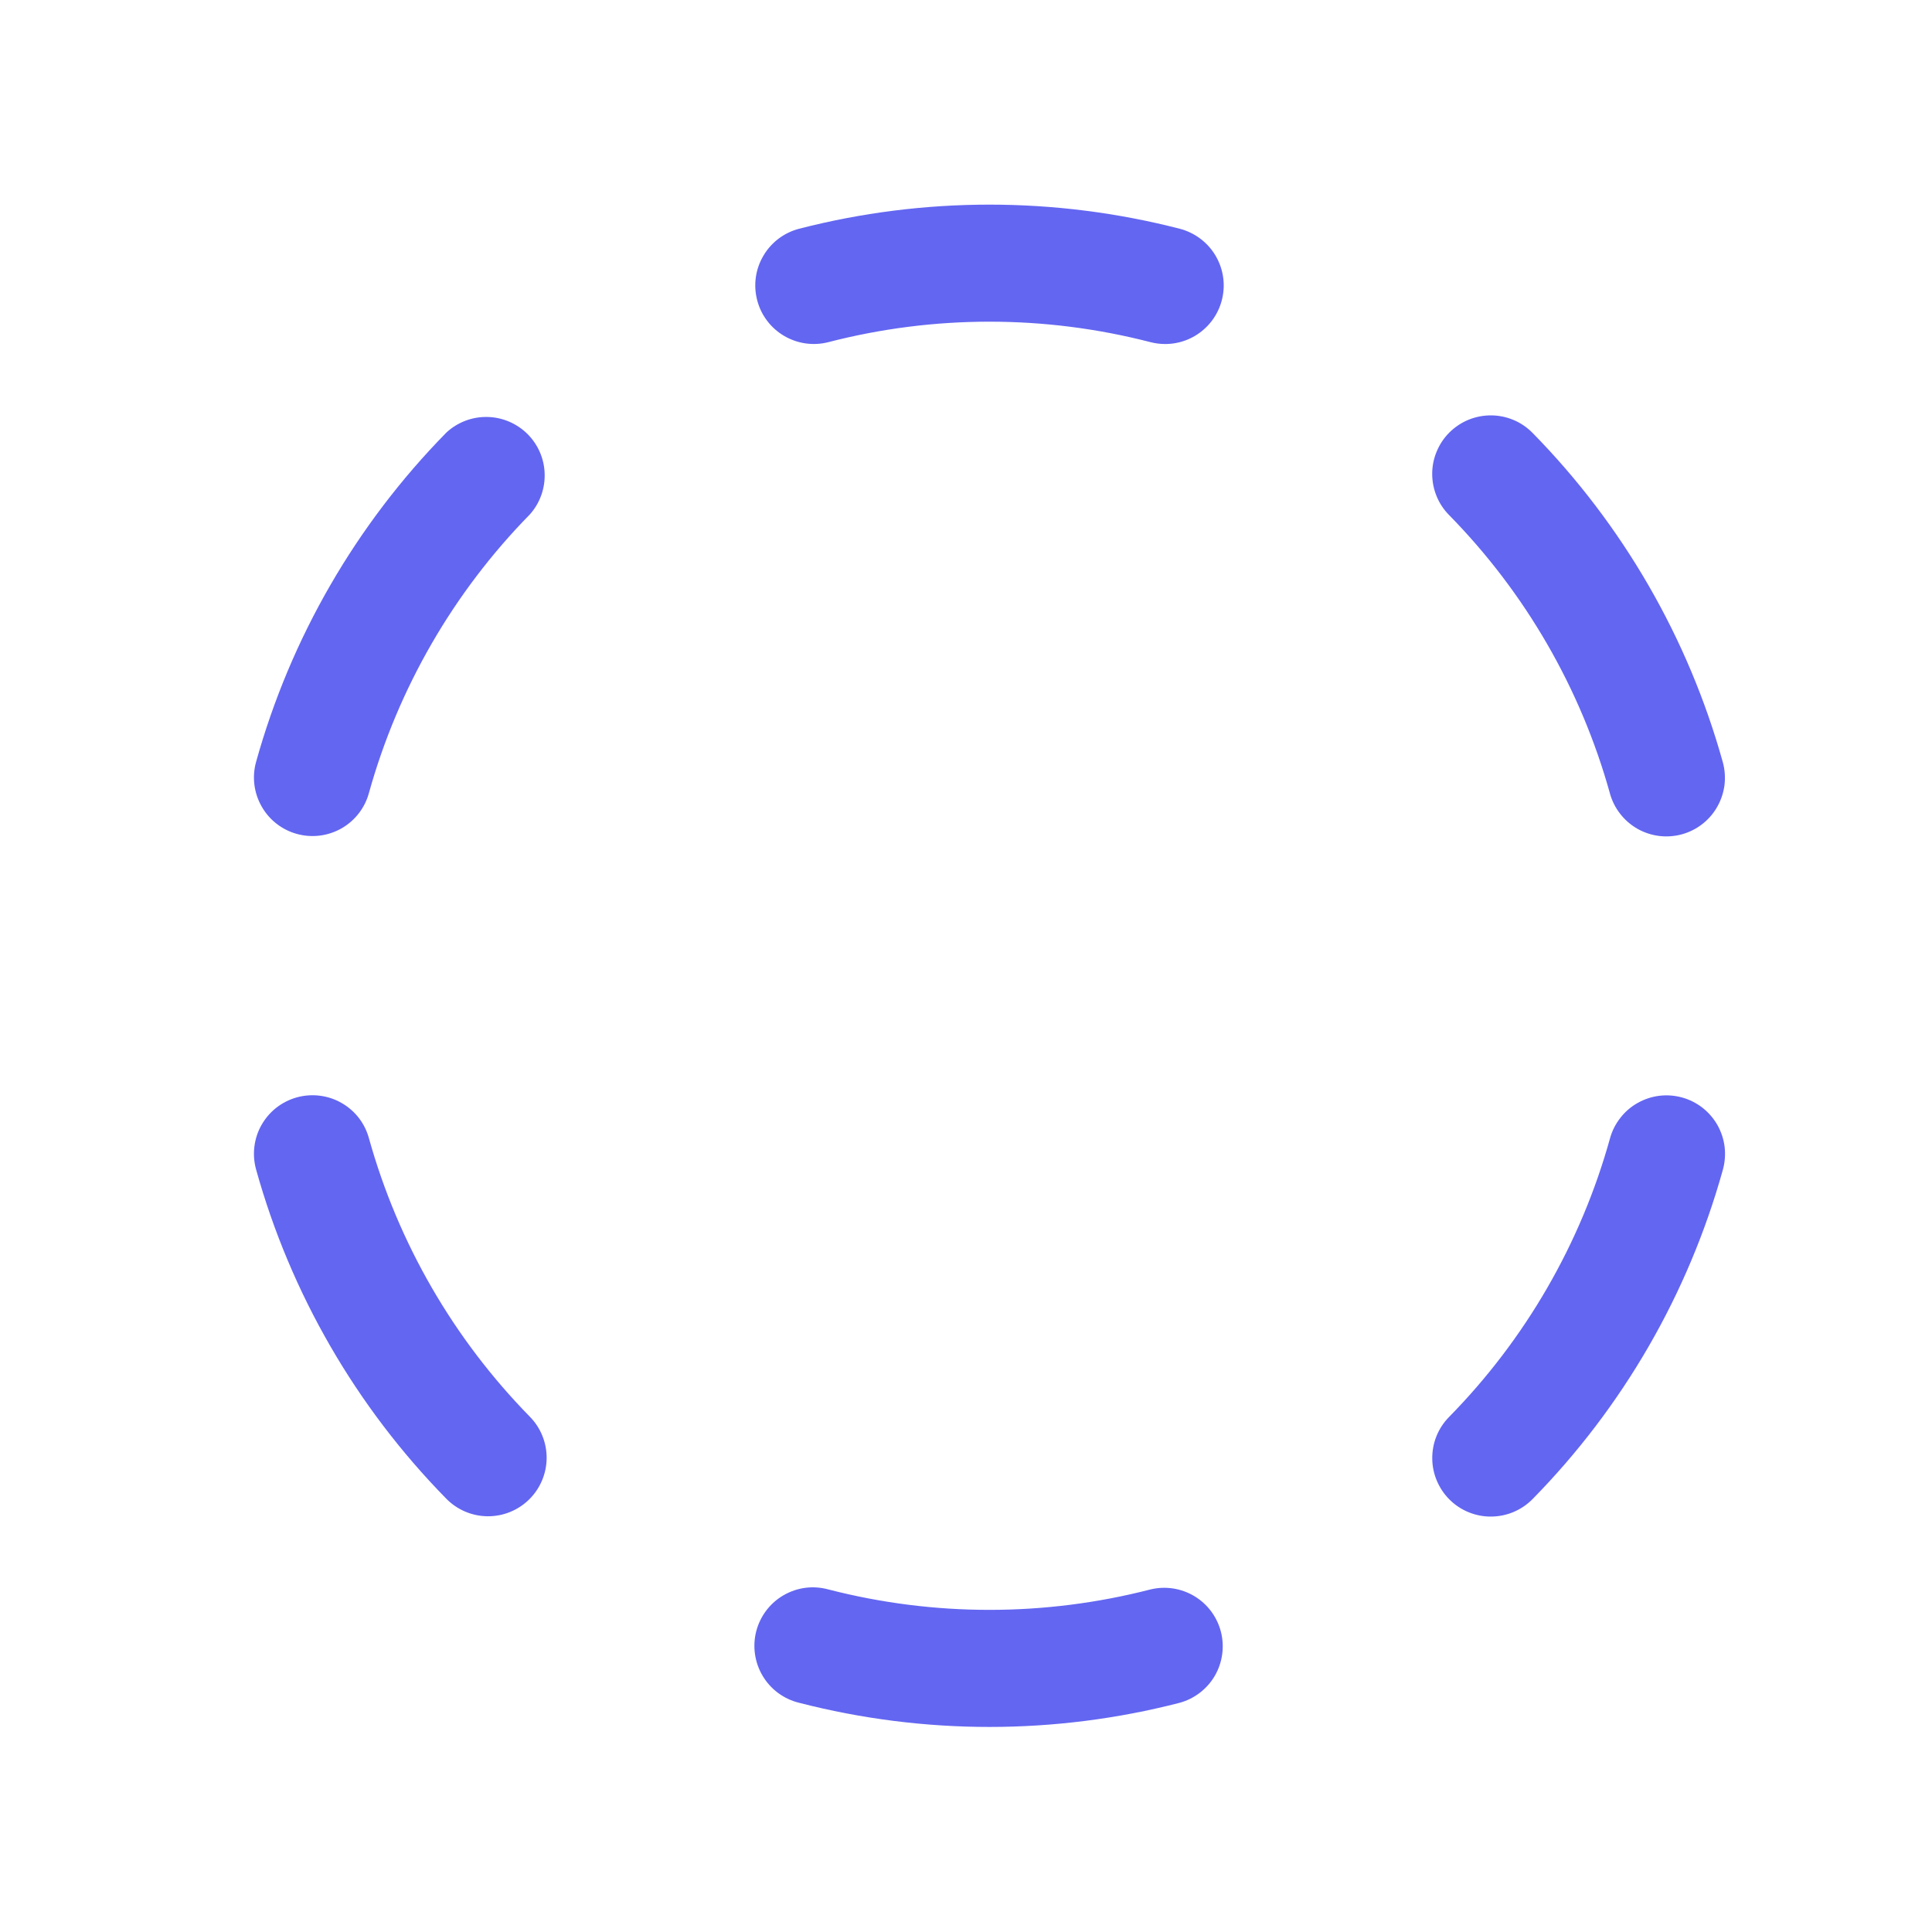 <svg width="33" height="33" viewBox="0 0 33 33" fill="none" xmlns="http://www.w3.org/2000/svg">
<path d="M12.933 5.127C12.9 5 12.892 4.868 12.91 4.738C12.928 4.607 12.972 4.482 13.039 4.369C13.105 4.255 13.194 4.156 13.298 4.077C13.403 3.998 13.523 3.94 13.65 3.907C15.782 3.358 18.018 3.358 20.15 3.907C20.386 3.968 20.592 4.113 20.729 4.314C20.866 4.516 20.925 4.76 20.894 5.002C20.863 5.244 20.746 5.466 20.562 5.627C20.38 5.788 20.144 5.877 19.9 5.876C19.816 5.876 19.732 5.865 19.65 5.844C17.846 5.378 15.954 5.378 14.15 5.844C13.894 5.91 13.622 5.872 13.393 5.737C13.165 5.603 12.999 5.384 12.933 5.127ZM7.624 7.389C6.082 8.959 4.964 10.894 4.374 13.014C4.303 13.269 4.337 13.543 4.468 13.773C4.598 14.004 4.815 14.174 5.071 14.244C5.326 14.315 5.6 14.281 5.83 14.151C6.061 14.02 6.231 13.803 6.301 13.547C6.8 11.753 7.747 10.115 9.051 8.786C9.222 8.594 9.312 8.344 9.303 8.087C9.295 7.83 9.187 7.587 9.004 7.407C8.82 7.228 8.574 7.125 8.318 7.122C8.061 7.118 7.812 7.214 7.624 7.389ZM6.301 19.44C6.266 19.313 6.207 19.195 6.126 19.091C6.045 18.988 5.944 18.901 5.83 18.837C5.716 18.772 5.59 18.731 5.459 18.715C5.329 18.699 5.197 18.709 5.07 18.744C4.944 18.779 4.825 18.839 4.722 18.919C4.618 19 4.532 19.101 4.467 19.215C4.402 19.329 4.361 19.455 4.345 19.586C4.329 19.716 4.339 19.848 4.374 19.975C4.964 22.095 6.083 24.03 7.624 25.6C7.81 25.789 8.063 25.897 8.329 25.899C8.594 25.901 8.849 25.798 9.038 25.612C9.227 25.426 9.335 25.172 9.337 24.907C9.339 24.642 9.236 24.387 9.05 24.198C7.747 22.869 6.801 21.233 6.301 19.44ZM19.65 27.149C17.846 27.614 15.954 27.614 14.15 27.149C14.022 27.114 13.889 27.104 13.757 27.121C13.626 27.138 13.499 27.181 13.384 27.248C13.269 27.314 13.169 27.403 13.089 27.508C13.009 27.614 12.95 27.735 12.917 27.863C12.884 27.991 12.877 28.125 12.896 28.256C12.915 28.388 12.96 28.514 13.028 28.627C13.096 28.741 13.186 28.84 13.293 28.919C13.4 28.997 13.521 29.054 13.65 29.085C15.782 29.635 18.018 29.635 20.15 29.085C20.403 29.015 20.619 28.849 20.751 28.622C20.882 28.395 20.919 28.125 20.854 27.871C20.788 27.616 20.625 27.398 20.4 27.263C20.175 27.128 19.905 27.087 19.65 27.149ZM28.732 18.746C28.605 18.711 28.473 18.701 28.342 18.717C28.212 18.733 28.086 18.775 27.971 18.84C27.857 18.904 27.756 18.991 27.676 19.095C27.595 19.198 27.535 19.317 27.5 19.444C27.002 21.238 26.055 22.876 24.75 24.204C24.658 24.297 24.586 24.408 24.536 24.53C24.487 24.652 24.463 24.782 24.464 24.914C24.465 25.045 24.492 25.175 24.544 25.296C24.595 25.416 24.67 25.526 24.763 25.618C24.857 25.71 24.968 25.783 25.09 25.832C25.212 25.881 25.342 25.906 25.473 25.904C25.605 25.903 25.734 25.876 25.855 25.825C25.976 25.773 26.086 25.699 26.178 25.605C27.72 24.035 28.838 22.1 29.428 19.98C29.463 19.853 29.473 19.721 29.458 19.59C29.442 19.459 29.4 19.333 29.336 19.218C29.271 19.104 29.184 19.003 29.081 18.922C28.977 18.841 28.858 18.781 28.732 18.746ZM27.499 13.554C27.534 13.68 27.594 13.799 27.675 13.902C27.756 14.006 27.856 14.092 27.97 14.157C28.085 14.222 28.211 14.263 28.341 14.279C28.471 14.295 28.604 14.285 28.73 14.25C28.857 14.215 28.975 14.155 29.079 14.074C29.182 13.993 29.269 13.893 29.333 13.778C29.398 13.664 29.439 13.538 29.456 13.408C29.471 13.277 29.462 13.145 29.427 13.019C28.837 10.899 27.718 8.963 26.177 7.394C26.084 7.3 25.975 7.225 25.854 7.174C25.733 7.123 25.603 7.096 25.472 7.095C25.34 7.094 25.21 7.119 25.088 7.168C24.967 7.217 24.856 7.29 24.762 7.382C24.668 7.474 24.594 7.584 24.543 7.704C24.491 7.825 24.464 7.955 24.463 8.087C24.462 8.218 24.487 8.348 24.536 8.47C24.585 8.592 24.658 8.703 24.75 8.796C26.054 10.124 27 11.76 27.499 13.553V13.554Z" fill="#6366F1"/>
</svg>
